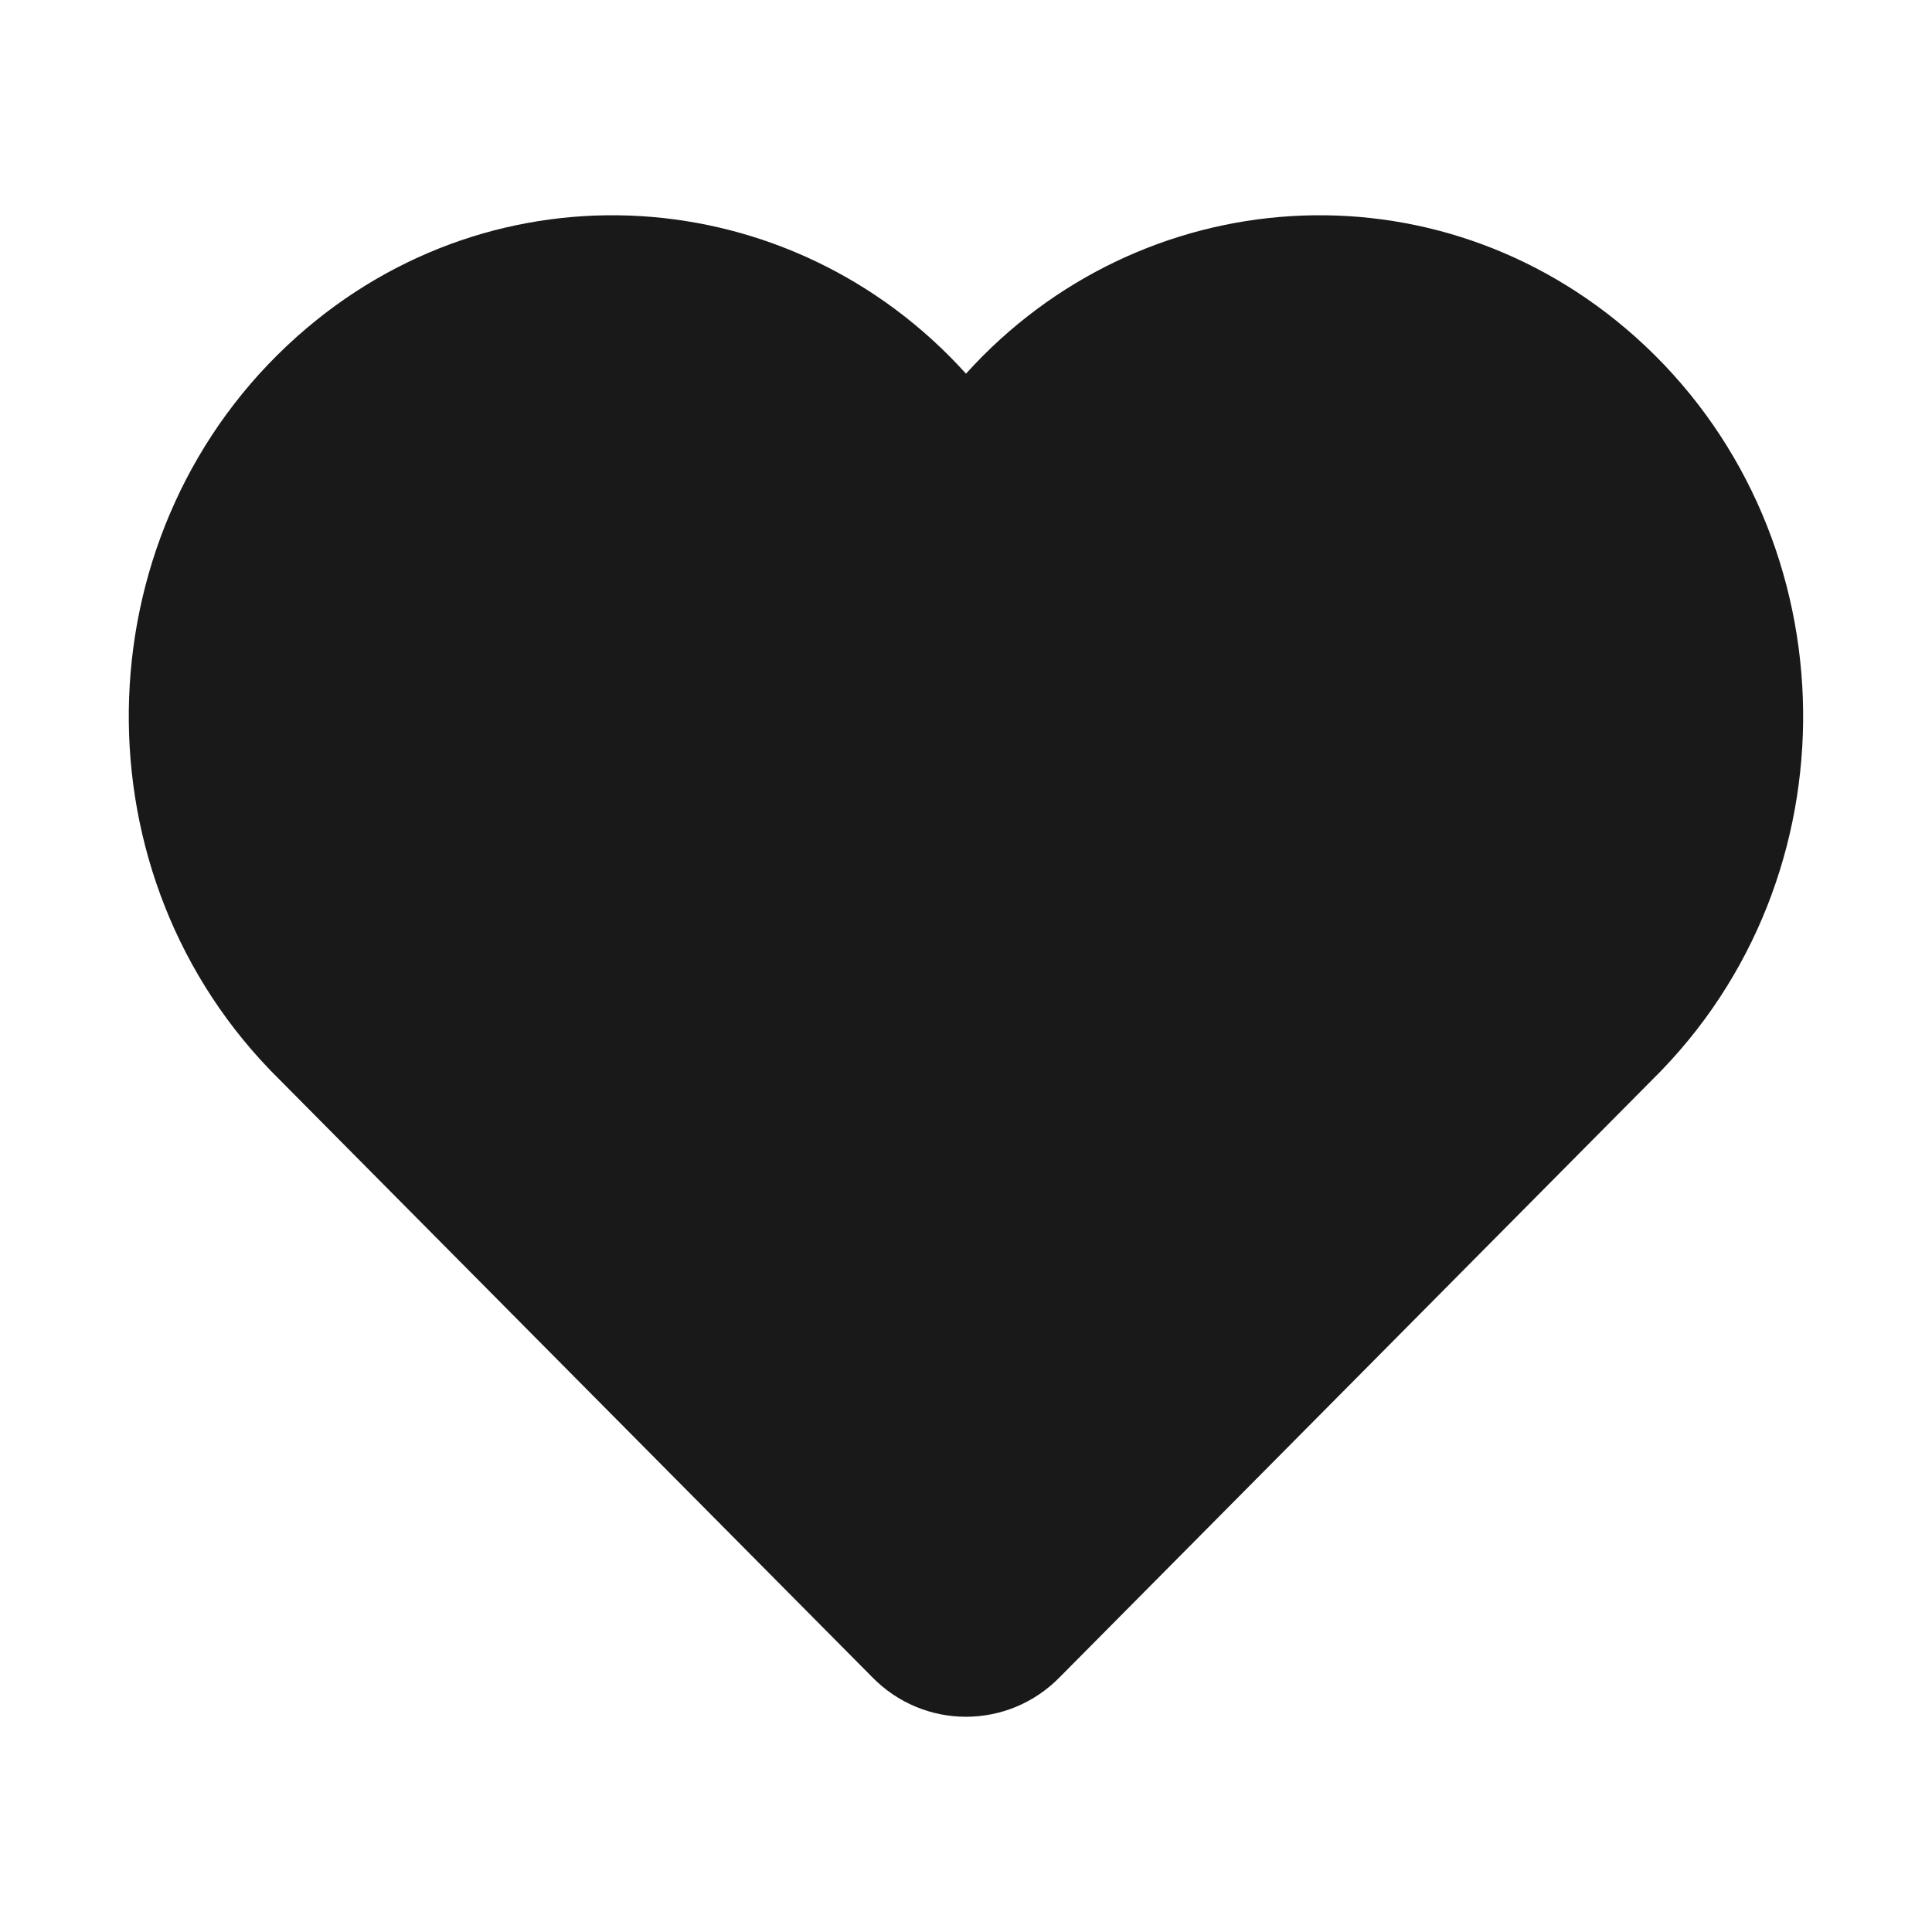 <svg width="24" height="24" viewBox="0 0 24 24" fill="none"
  xmlns="http://www.w3.org/2000/svg">
  <path fill-rule="evenodd" clip-rule="evenodd" d="M12 4.642C14.167 2.241 17.839 1.976 20.314 4.184C22.957 6.544 23.108 10.727 20.651 13.285L20.641 13.296L13.17 20.829C12.526 21.492 11.473 21.492 10.83 20.829L3.358 13.296L3.348 13.285C0.891 10.727 1.042 6.544 3.686 4.184C6.16 1.976 9.832 2.241 12 4.642Z" fill="black" fill-opacity="0.9"/>
</svg>
